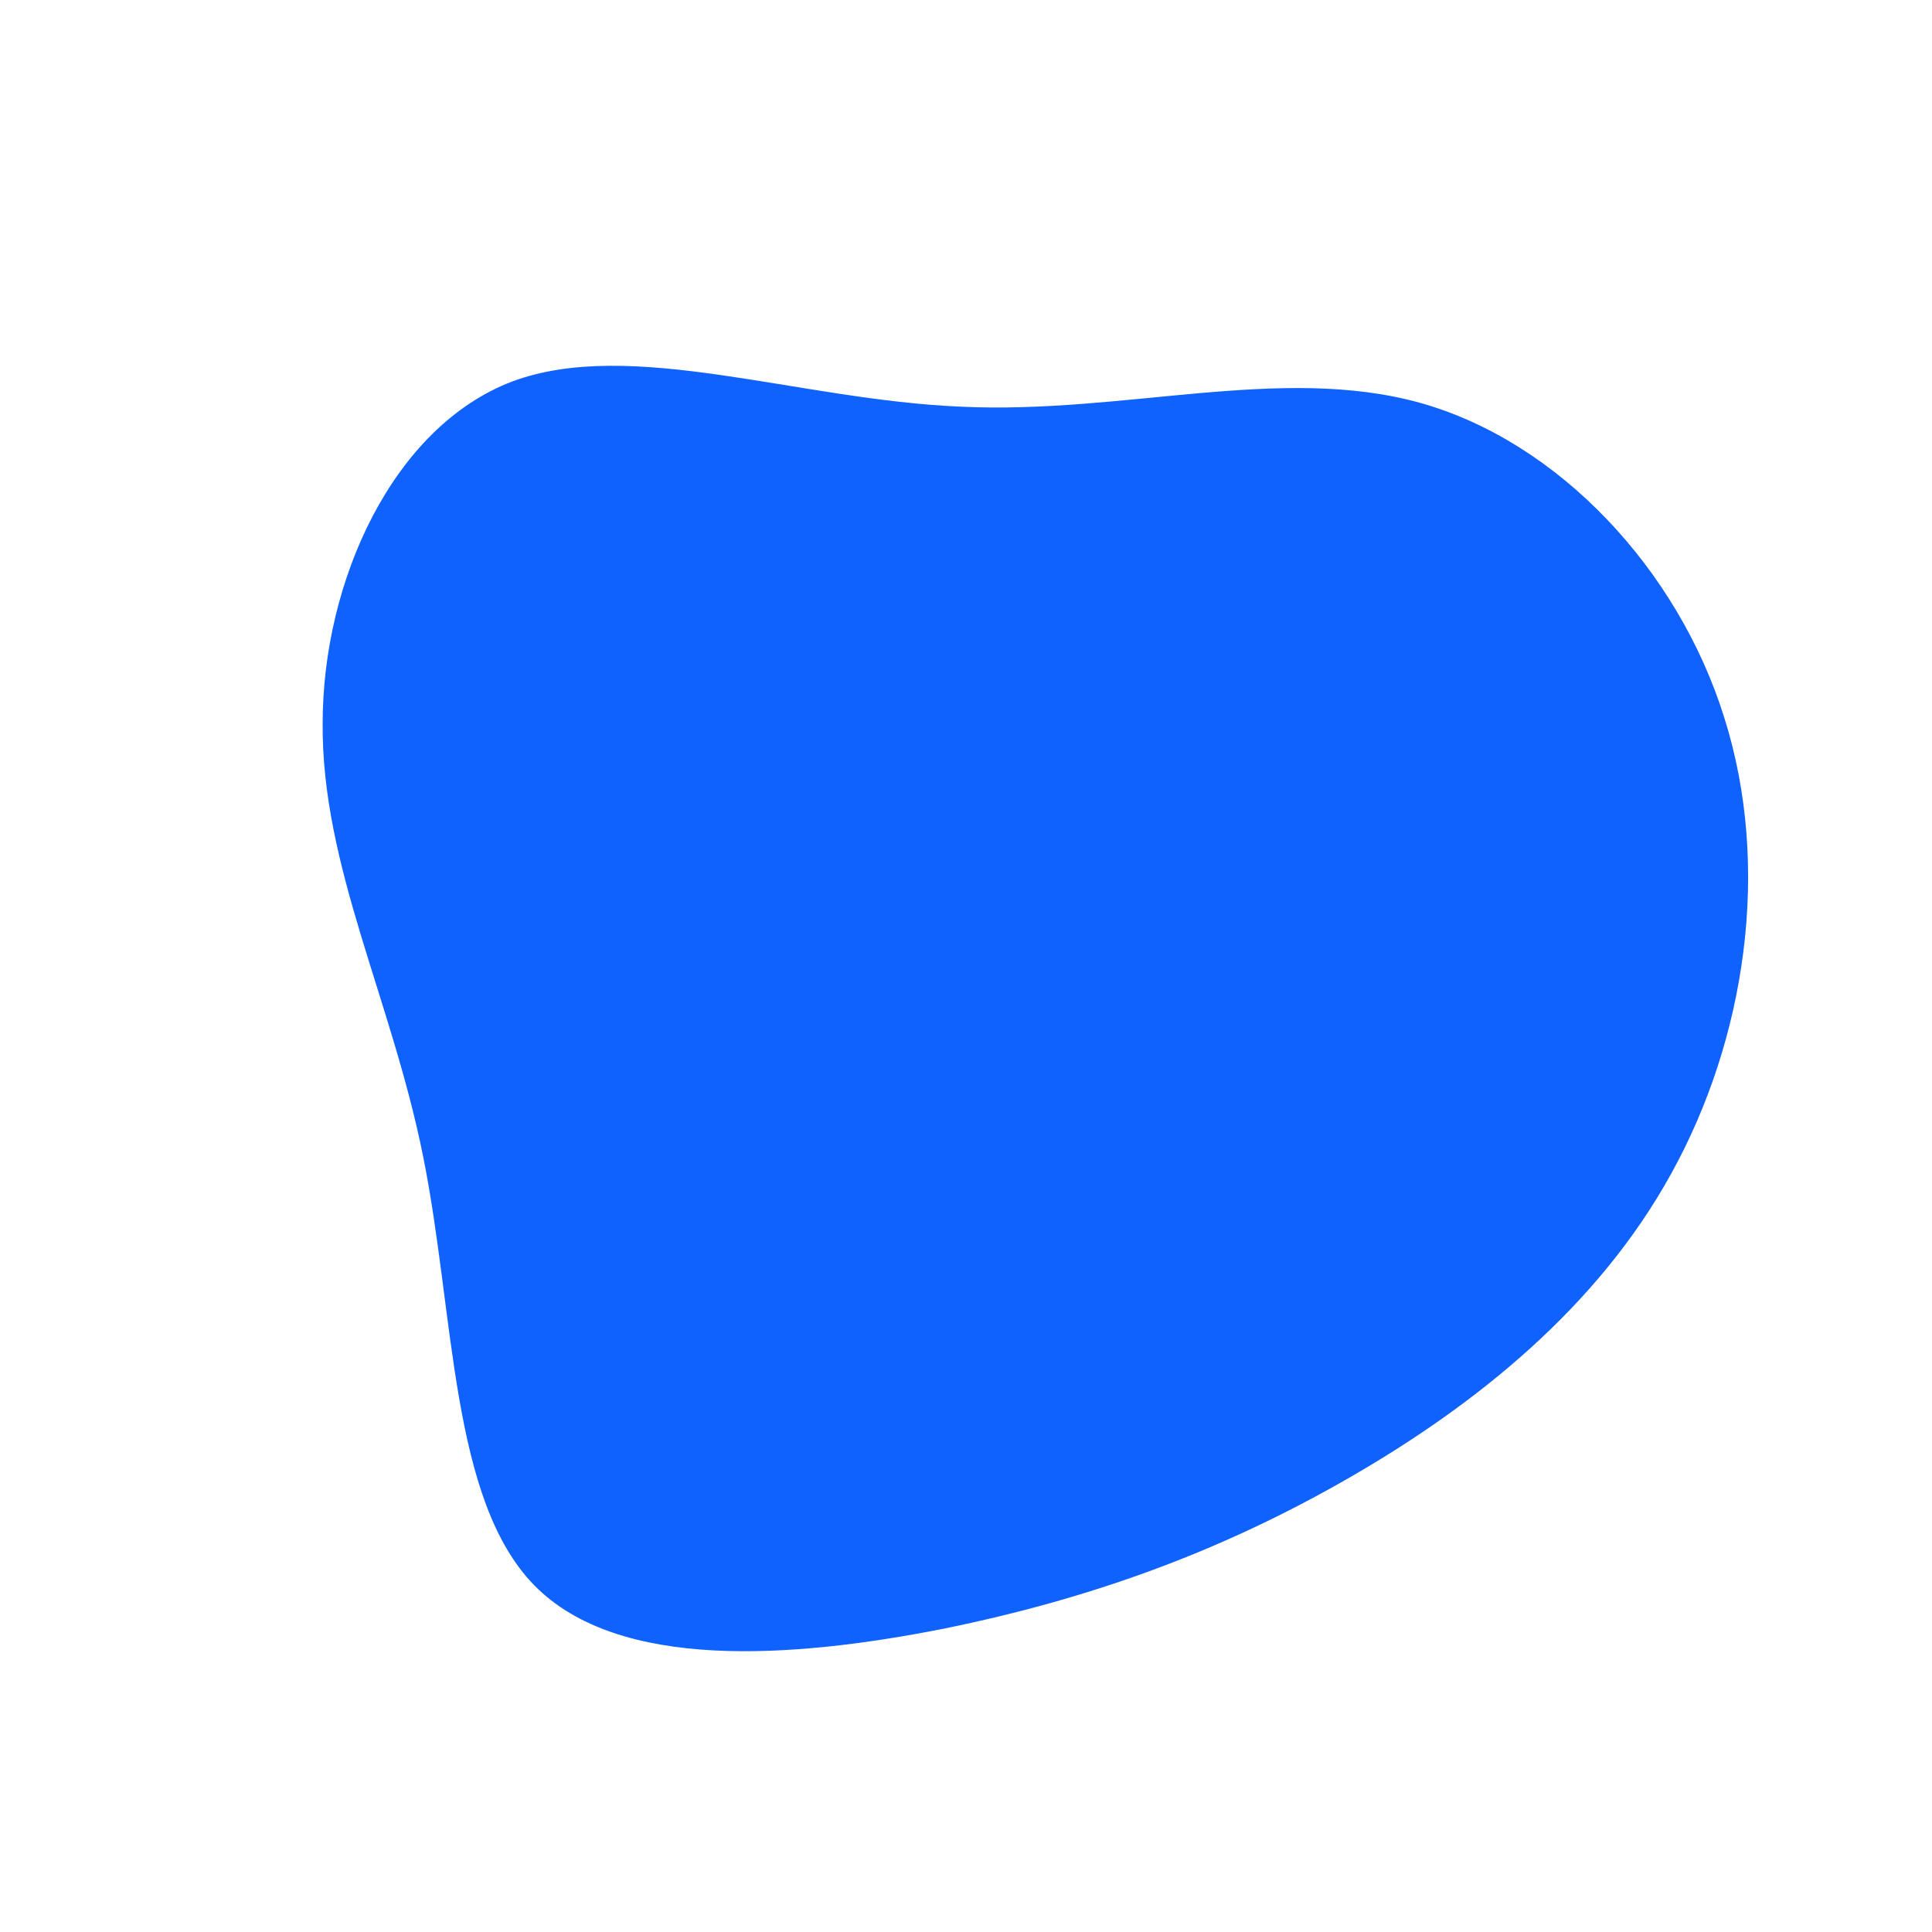 <?xml version="1.0" standalone="no"?>
<svg viewBox="0 0 200 200" xmlns="http://www.w3.org/2000/svg">
  <path fill="#0F62FE" d="M47,-58.3C61.3,-54.3,73.7,-41.1,78.5,-25.7C83.4,-10.2,80.7,7.6,73,21.5C65.4,35.3,52.8,45.4,39.8,52.9C26.8,60.4,13.4,65.4,-2.3,68.6C-18,71.7,-36,73,-44.7,64.1C-53.4,55.2,-52.9,36.1,-56.2,19.7C-59.5,3.3,-66.7,-10.3,-66.6,-25.1C-66.6,-39.9,-59.3,-55.8,-47,-60.5C-34.7,-65.1,-17.4,-58.6,-0.5,-57.9C16.3,-57.1,32.6,-62.3,47,-58.3Z" transform="translate(100 100)" />
</svg>
